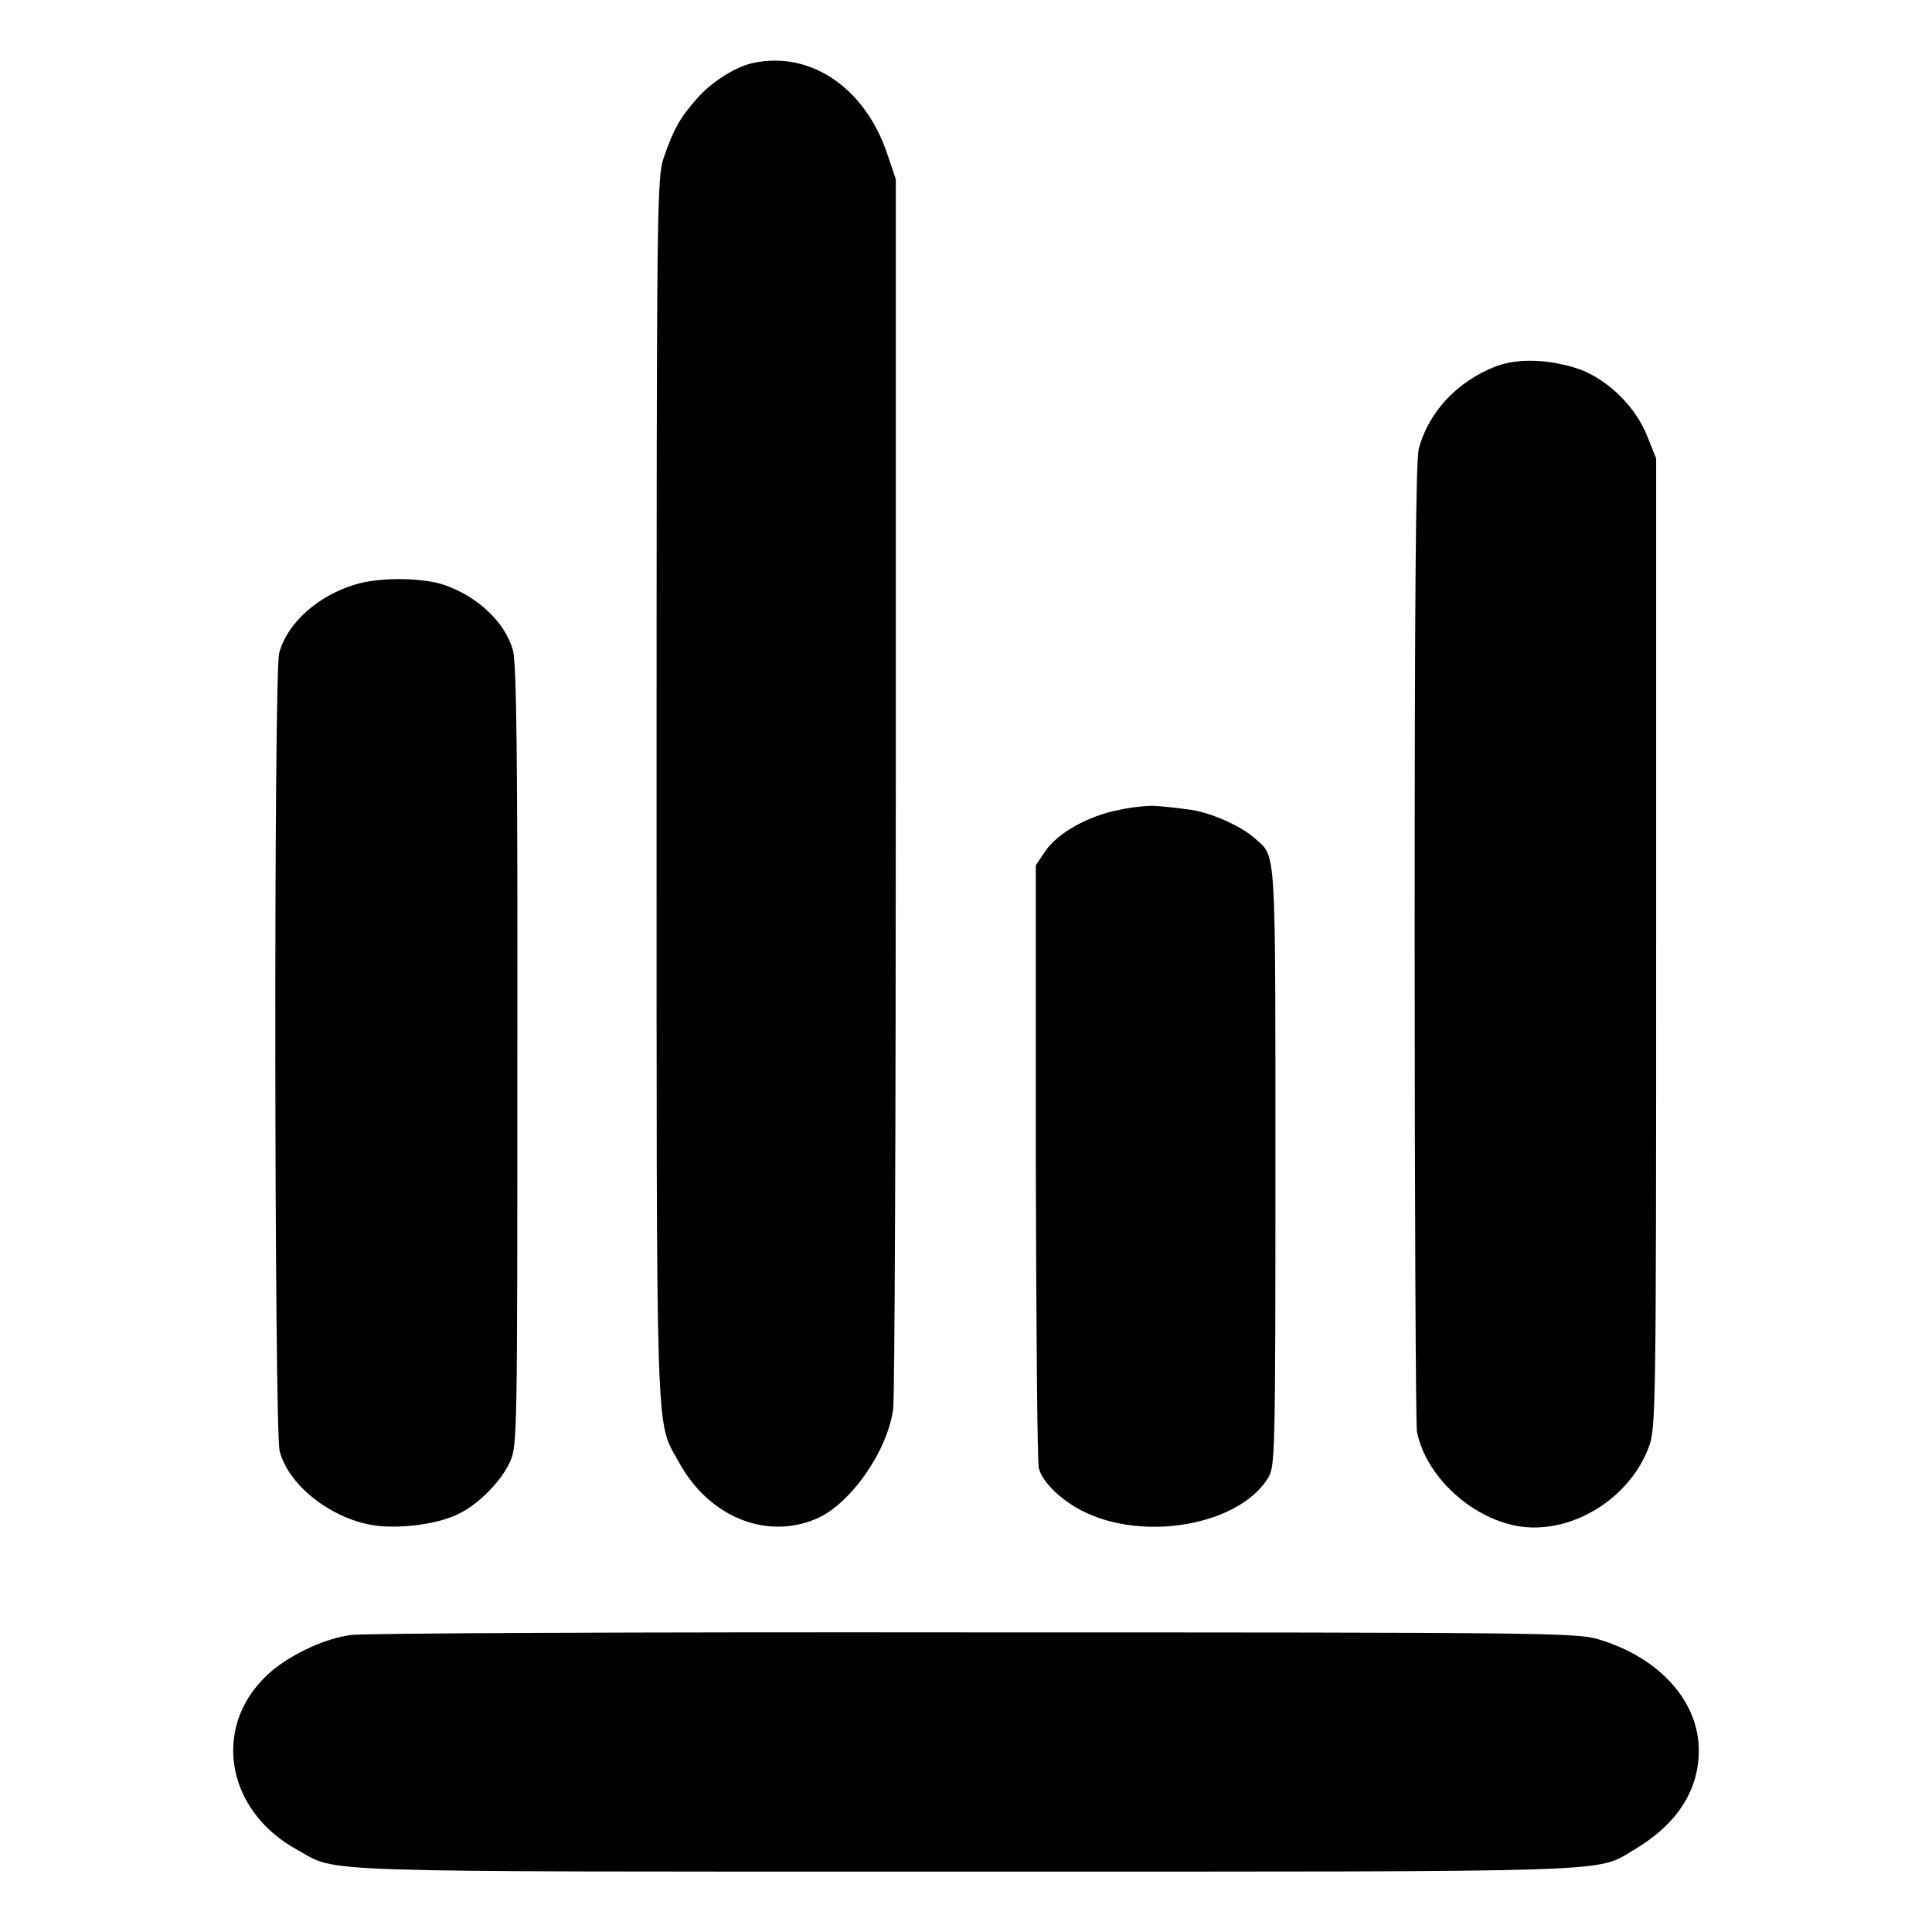 <?xml version="1.0" standalone="no"?>
<!DOCTYPE svg PUBLIC "-//W3C//DTD SVG 20010904//EN"
 "http://www.w3.org/TR/2001/REC-SVG-20010904/DTD/svg10.dtd">
<svg version="1.0" xmlns="http://www.w3.org/2000/svg"
 width="512pt" height="512pt" viewBox="0 0 512 512"
 preserveAspectRatio="xMidYMid meet">
<g transform="translate(0,512) scale(0.1,-0.1)"
fill="#000000" stroke="none">
<path d="M1995 4953 c-46 -10 -109 -50 -147 -93 -46 -52 -63 -82 -89 -158 -18
-52 -19 -117 -19 -1671 0 -1768 -3 -1672 58 -1784 79 -146 231 -209 365 -152
90 38 189 179 204 291 4 27 7 771 7 1654 l0 1605 -23 68 c-59 175 -204 273
-356 240z"/>
<path d="M3964 4149 c-101 -39 -178 -120 -204 -218 -8 -32 -11 -378 -11 -1310
0 -696 3 -1279 6 -1295 24 -121 150 -235 278 -252 136 -17 285 75 336 210 19
50 20 81 20 1336 l0 1285 -24 60 c-33 83 -114 158 -193 181 -77 23 -152 24
-208 3z"/>
<path d="M938 3570 c-97 -30 -177 -102 -198 -180 -15 -52 -13 -2058 1 -2115
25 -99 155 -193 275 -200 73 -4 156 10 203 35 52 26 111 87 133 137 19 42 19
79 19 1077 1 785 -2 1043 -12 1074 -21 73 -92 140 -179 171 -59 21 -178 22
-242 1z"/>
<path d="M2967 2974 c-83 -16 -164 -61 -197 -110 l-25 -37 0 -786 c1 -432 4
-798 8 -812 9 -36 58 -84 115 -113 163 -83 416 -38 493 88 18 30 19 61 19 824
0 854 2 820 -52 868 -39 36 -124 73 -180 79 -29 4 -66 8 -83 9 -16 2 -60 -2
-98 -10z"/>
<path d="M929 787 c-66 -9 -149 -47 -205 -92 -165 -136 -133 -370 65 -478 109
-60 2 -57 1761 -57 1766 0 1677 -3 1779 57 114 67 173 157 173 264 0 131 -105
247 -267 295 -56 17 -160 18 -1656 18 -878 1 -1620 -2 -1650 -7z"/>
</g>
</svg>
